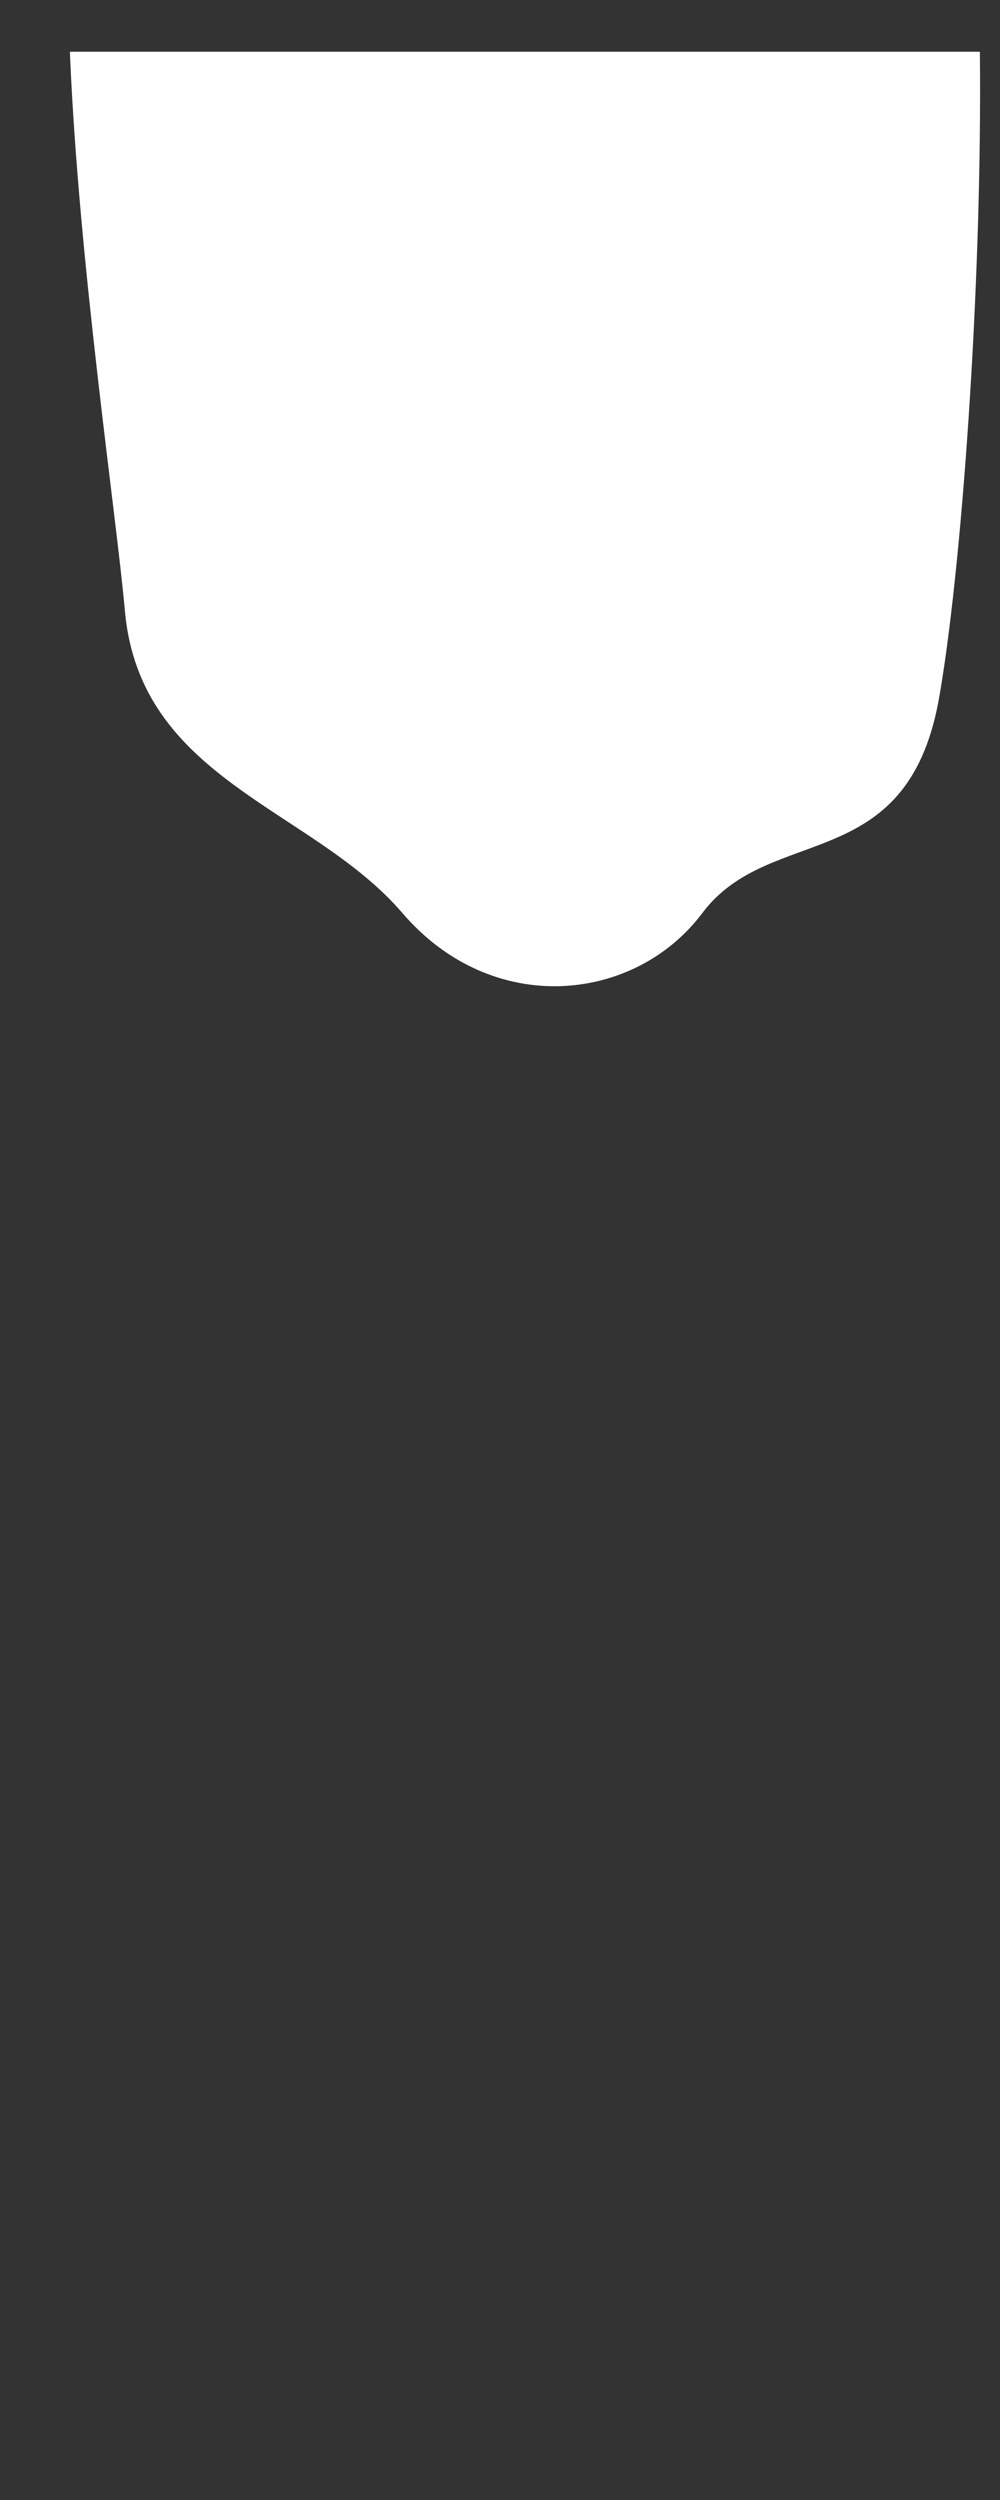 <svg width="8" height="20" viewBox="0 0 8 20" fill="none" xmlns="http://www.w3.org/2000/svg">
<rect x="0" y="0" width="8" height="20" fill="#333333" stroke="none"/>
<path d="M0.559 0.414C0.629 2.104 0.929 4.104 0.999 4.884C1.119 6.244 2.499 6.464 3.219 7.304C3.939 8.144 5.079 8.024 5.619 7.304C6.159 6.584 7.249 7.014 7.509 5.604C7.689 4.604 7.859 2.294 7.839 0.414H0.569H0.559Z" fill="white"/>
</svg>
